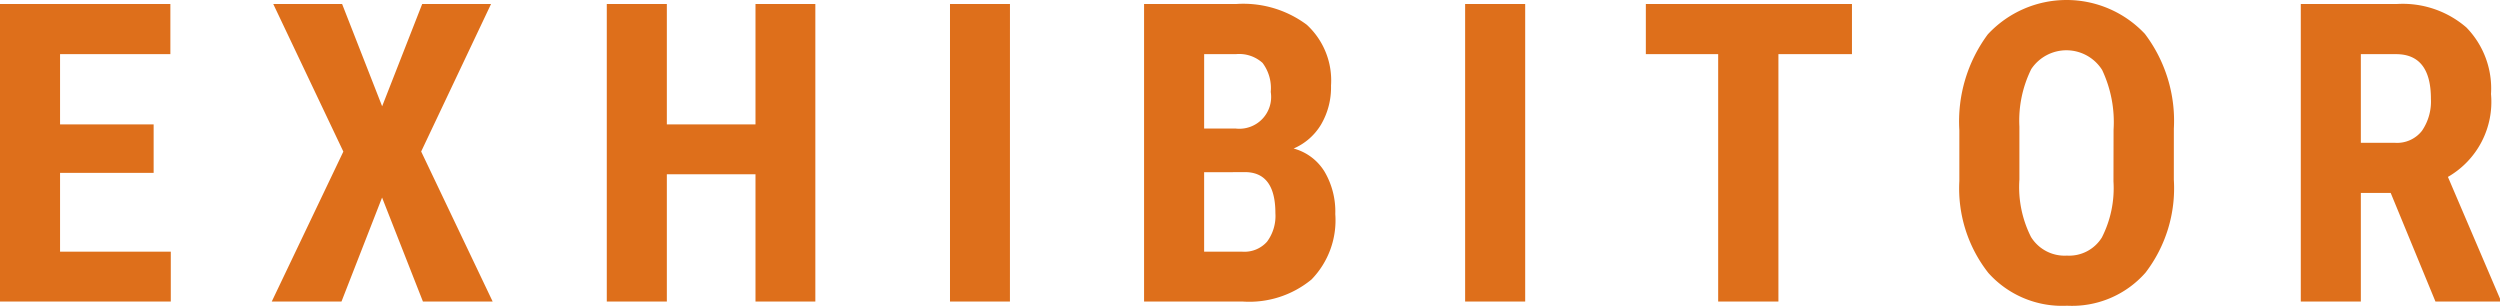 <svg xmlns="http://www.w3.org/2000/svg" width="107.559" height="13.148" viewBox="0 0 107.559 13.148">
  <defs>
    <style>
      .cls-1 {
        fill: #DE6F1B;
      }
    </style>
  </defs>
  <path id="パス_166" data-name="パス 166" class="cls-1" d="M7.638,13.463H3.612v3.393H8.376V19H1.028V6.2h7.33V8.356H3.612V11.38H7.638ZM17.469,10.6,19.192,6.2h2.962l-3.006,6.346L22.224,19h-3l-1.758-4.474L15.72,19h-3L15.8,12.549,12.785,6.2h2.962ZM36.107,19H33.532V13.524H29.718V19H27.134V6.2h2.584V11.38h3.814V6.2h2.575Zm8.372,0H41.9V6.2H44.48Zm5.771,0V6.2h3.955a4.563,4.563,0,0,1,3.045.892A3.253,3.253,0,0,1,58.293,9.71a3.152,3.152,0,0,1-.431,1.679,2.542,2.542,0,0,1-1.178,1.028,2.238,2.238,0,0,1,1.327.989,3.385,3.385,0,0,1,.466,1.833,3.65,3.65,0,0,1-1.024,2.813A4.211,4.211,0,0,1,54.487,19Zm2.584-5.563v3.419h1.652a1.3,1.3,0,0,0,1.055-.431A1.853,1.853,0,0,0,55.9,15.2q0-1.723-1.248-1.767Zm0-1.881h1.345A1.368,1.368,0,0,0,55.7,9.982a1.805,1.805,0,0,0-.352-1.248,1.5,1.5,0,0,0-1.143-.378H52.835ZM66.647,19H64.063V6.2h2.584ZM80.706,8.356H77.542V19H74.95V8.356H71.838V6.2h8.868Zm13.848,5.4a5.969,5.969,0,0,1-1.217,4,4.208,4.208,0,0,1-3.379,1.424,4.256,4.256,0,0,1-3.384-1.411,5.882,5.882,0,0,1-1.248-3.951V11.626a6.292,6.292,0,0,1,1.222-4.118,4.624,4.624,0,0,1,6.759-.026,6.2,6.2,0,0,1,1.248,4.083Zm-2.593-2.145a5.255,5.255,0,0,0-.492-2.575A1.818,1.818,0,0,0,88.42,9a4.993,4.993,0,0,0-.51,2.474v2.276a4.759,4.759,0,0,0,.5,2.474,1.7,1.7,0,0,0,1.547.8,1.656,1.656,0,0,0,1.5-.778,4.667,4.667,0,0,0,.5-2.413Zm11.923,2.716H102.6V19h-2.584V6.2h4.122a4.187,4.187,0,0,1,3,1.006A3.758,3.758,0,0,1,108.2,10.07a3.722,3.722,0,0,1-1.854,3.568l2.241,5.238V19H105.81ZM102.6,12.171h1.468a1.359,1.359,0,0,0,1.16-.514,2.234,2.234,0,0,0,.387-1.375q0-1.925-1.5-1.925H102.6Z" transform="translate(-1.028 -6.027)"/>
</svg>
